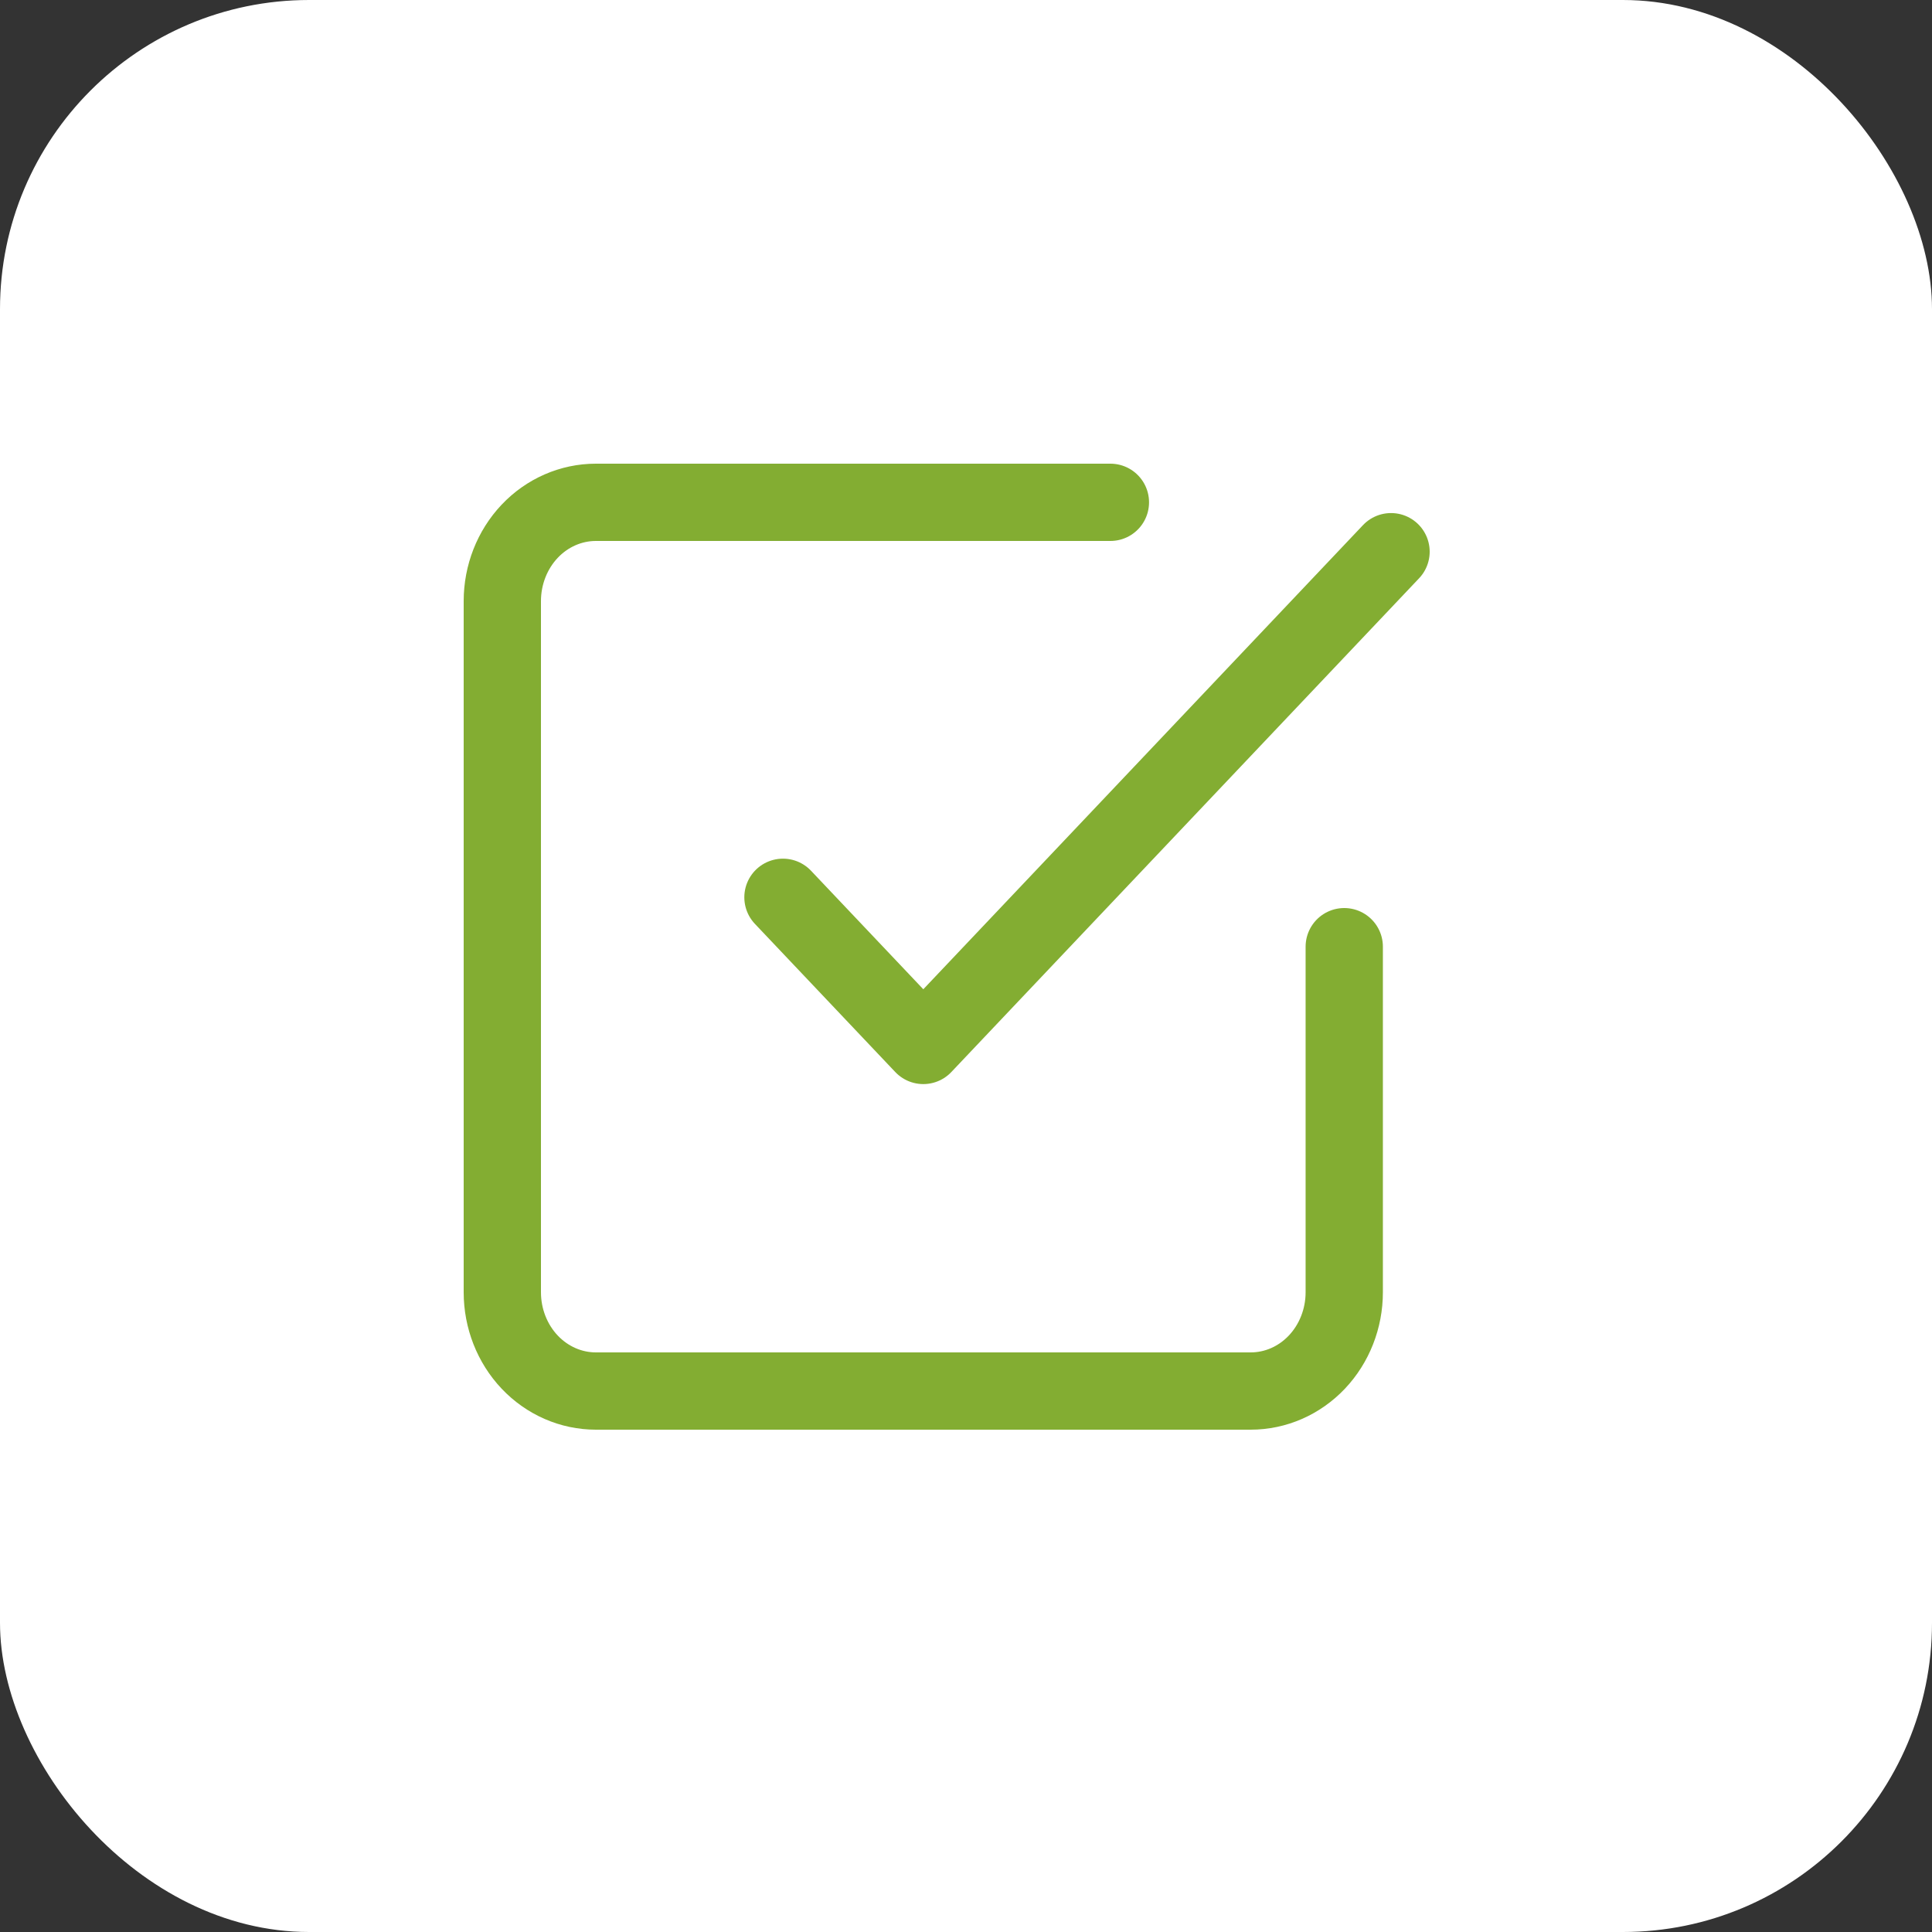 <svg width="50" height="50" viewBox="0 0 50 50" fill="none" xmlns="http://www.w3.org/2000/svg">
<rect x="0" y="0" width="50" height="50" fill="#333333" stroke="none"/>
<rect width="50" height="50" rx="8" fill="white"/>
<path d="M20.263 23.222L23.895 27.056L36 14.278" fill="white"/>
<path d="M34.789 24.5V33.444C34.789 34.122 34.534 34.772 34.08 35.252C33.626 35.731 33.011 36 32.368 36H15.421C14.779 36 14.163 35.731 13.709 35.252C13.255 34.772 13 34.122 13 33.444V15.556C13 14.878 13.255 14.228 13.709 13.748C14.163 13.269 14.779 13 15.421 13H28.737" fill="white"/>
<path d="M20.263 23.222L23.895 27.056L36 14.278M34.789 24.5V33.444C34.789 34.122 34.534 34.772 34.08 35.252C33.626 35.731 33.011 36 32.368 36H15.421C14.779 36 14.163 35.731 13.709 35.252C13.255 34.772 13 34.122 13 33.444V15.556C13 14.878 13.255 14.228 13.709 13.748C14.163 13.269 14.779 13 15.421 13H28.737" stroke="#83AD32" stroke-width="2" stroke-linecap="round" stroke-linejoin="round"/>
</svg>
